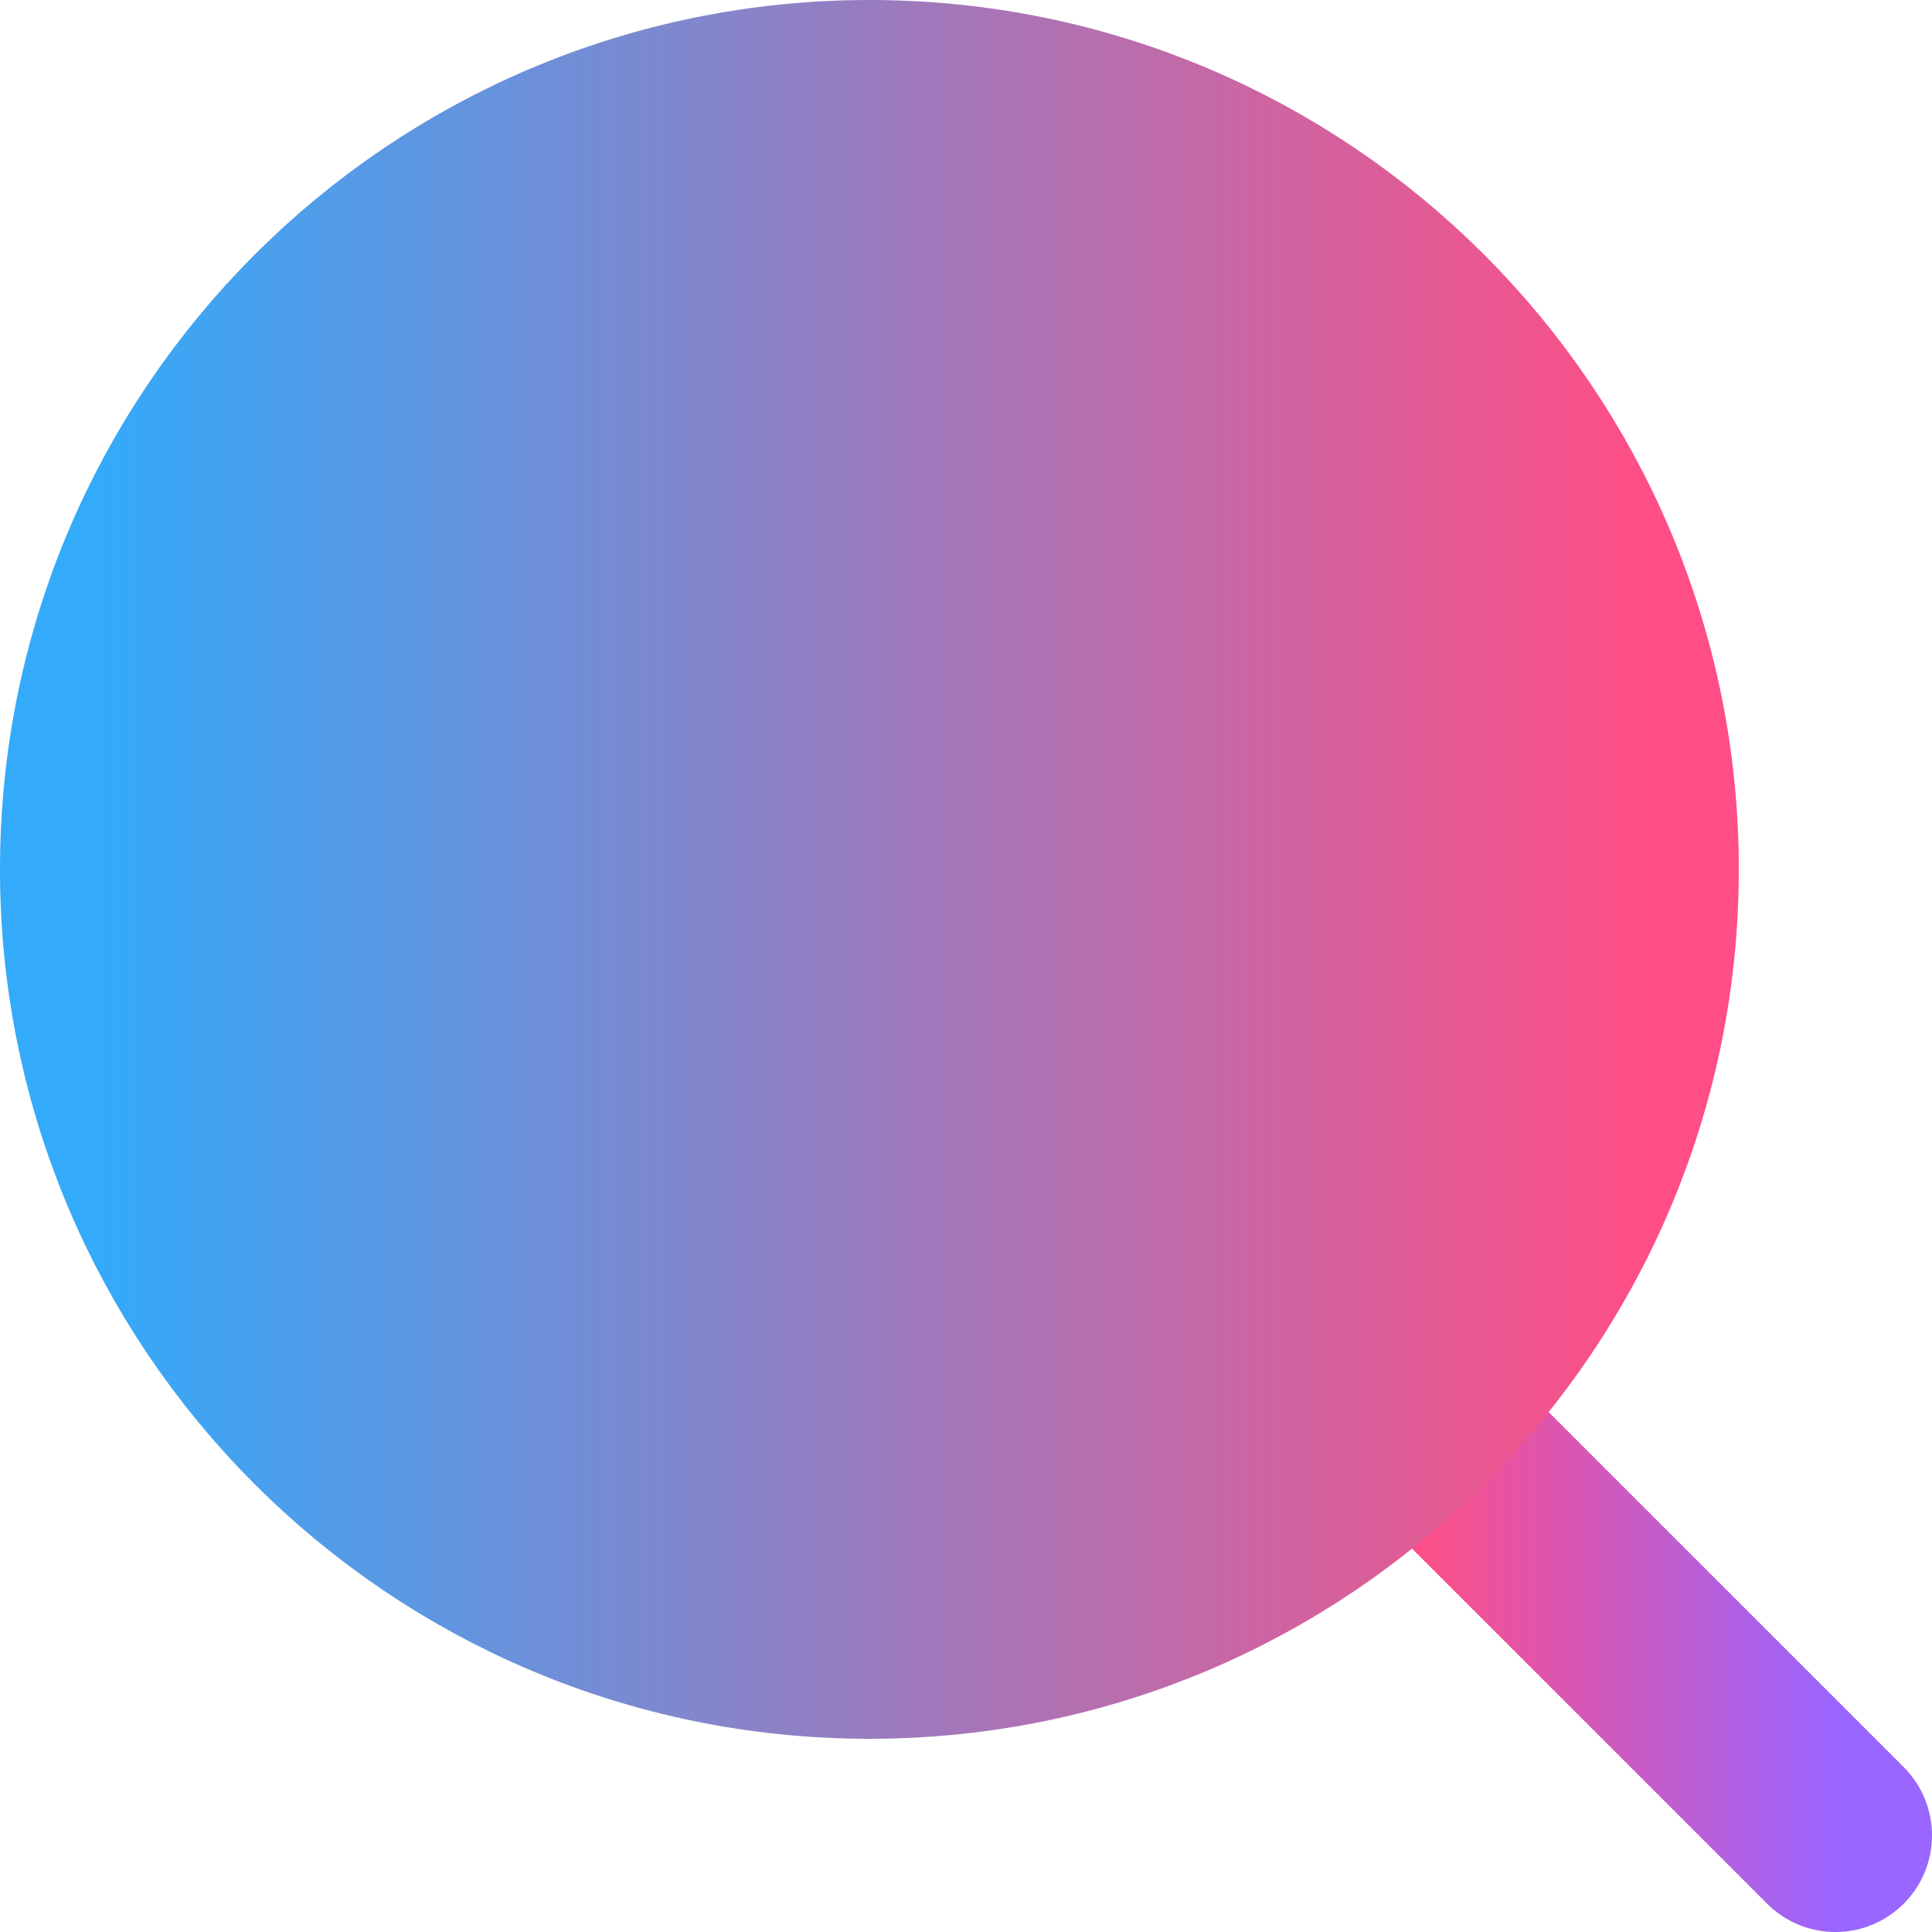 <svg version="1.1" xmlns="http://www.w3.org/2000/svg" xmlns:xlink="http://www.w3.org/1999/xlink" width="20" height="20" viewBox="0,0,20,20"><defs><linearGradient x1="324.65" y1="186.062" x2="329" y2="186.062" gradientUnits="userSpaceOnUse" id="color-1"><stop offset="0" stop-color="#fe4e85"/><stop offset="1" stop-color="#9966ff"/></linearGradient><linearGradient x1="311" y1="178.237" x2="327" y2="178.237" gradientUnits="userSpaceOnUse" id="color-2"><stop offset="0" stop-color="#33aafa"/><stop offset="1" stop-color="#fe4e85"/></linearGradient><linearGradient x1="311" y1="178.237" x2="327" y2="178.237" gradientUnits="userSpaceOnUse" id="color-3"><stop offset="0" stop-color="#33aafa"/><stop offset="1" stop-color="#fe4e85"/></linearGradient></defs><g transform="translate(-310,-169.237)"><g data-paper-data="{&quot;isPaintingLayer&quot;:true}" fill-rule="nonzero" stroke-width="2" stroke-linecap="round" stroke-linejoin="round" stroke-miterlimit="10" stroke-dasharray="" stroke-dashoffset="0" style="mix-blend-mode: normal"><path d="M329,188.237l-4.35,-4.35" fill="none" stroke="url(#color-1)"/><path d="M311,178.237c0,-4.418 3.582,-8 8,-8c4.418,0 8,3.582 8,8c0,4.418 -3.582,8 -8,8c-4.418,0 -8,-3.582 -8,-8z" fill="url(#color-2)" stroke="url(#color-3)"/></g></g></svg><!--rotationCenter:10:10.763358778625957-->